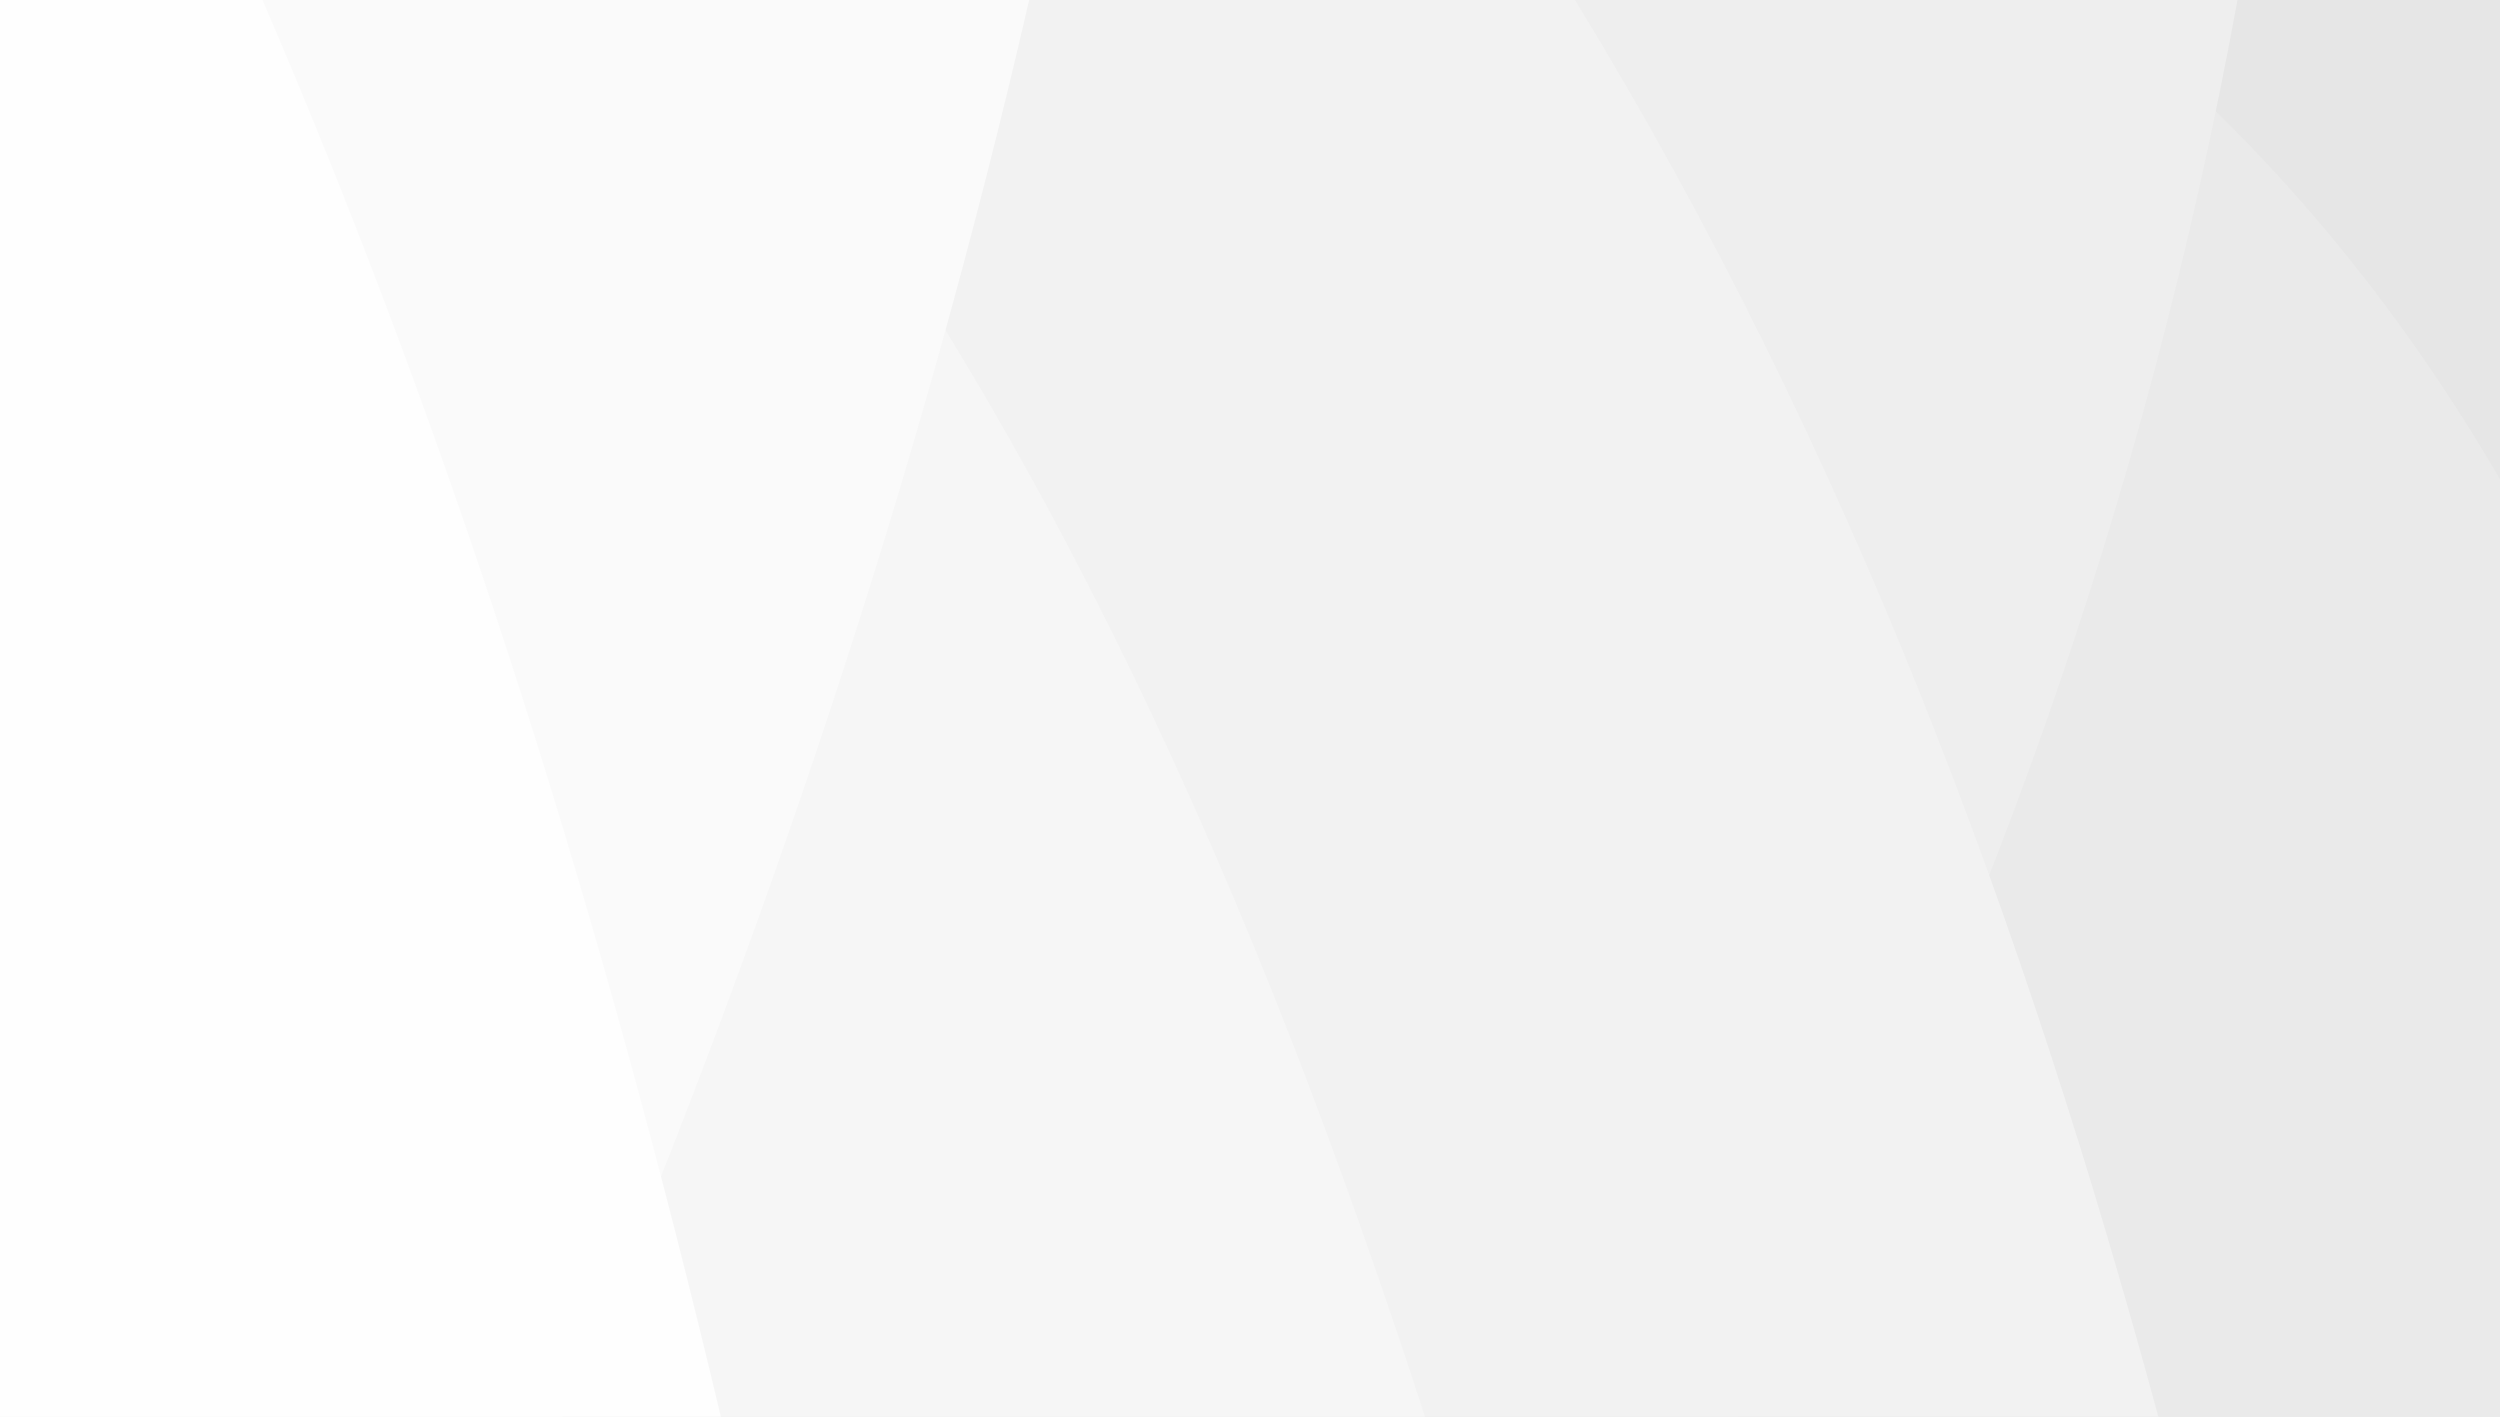 <?xml version="1.0"?>
<svg xmlns="http://www.w3.org/2000/svg" viewBox="0 0 600 340" preserveAspectRatio="none">
<path fill="#e6e6e6" d="M0 0v340h600V0H0z"/>
<path fill="#eaeaea" d="M0 0v340h600V115c-24-41-54-79-98-115H0z"/>
<path fill="#eeeeee" d="M0 0v340h417c58-107 98-220 120-340H0z"/>
<path fill="#f2f2f2" d="M0 0v340h518C486 222 444 108 378 0H0z"/>
<path fill="#f6f6f6" d="M0 0v340h342C302 217 252 102 172 0H0z"/>
<path fill="#fafafa" d="M0 0v340h135c49-115 86-227 112-340H0z"/>
<path fill="#fefefe" d="M0 0v340h173C145 222 110 109 63 0H0z"/>
</svg>
